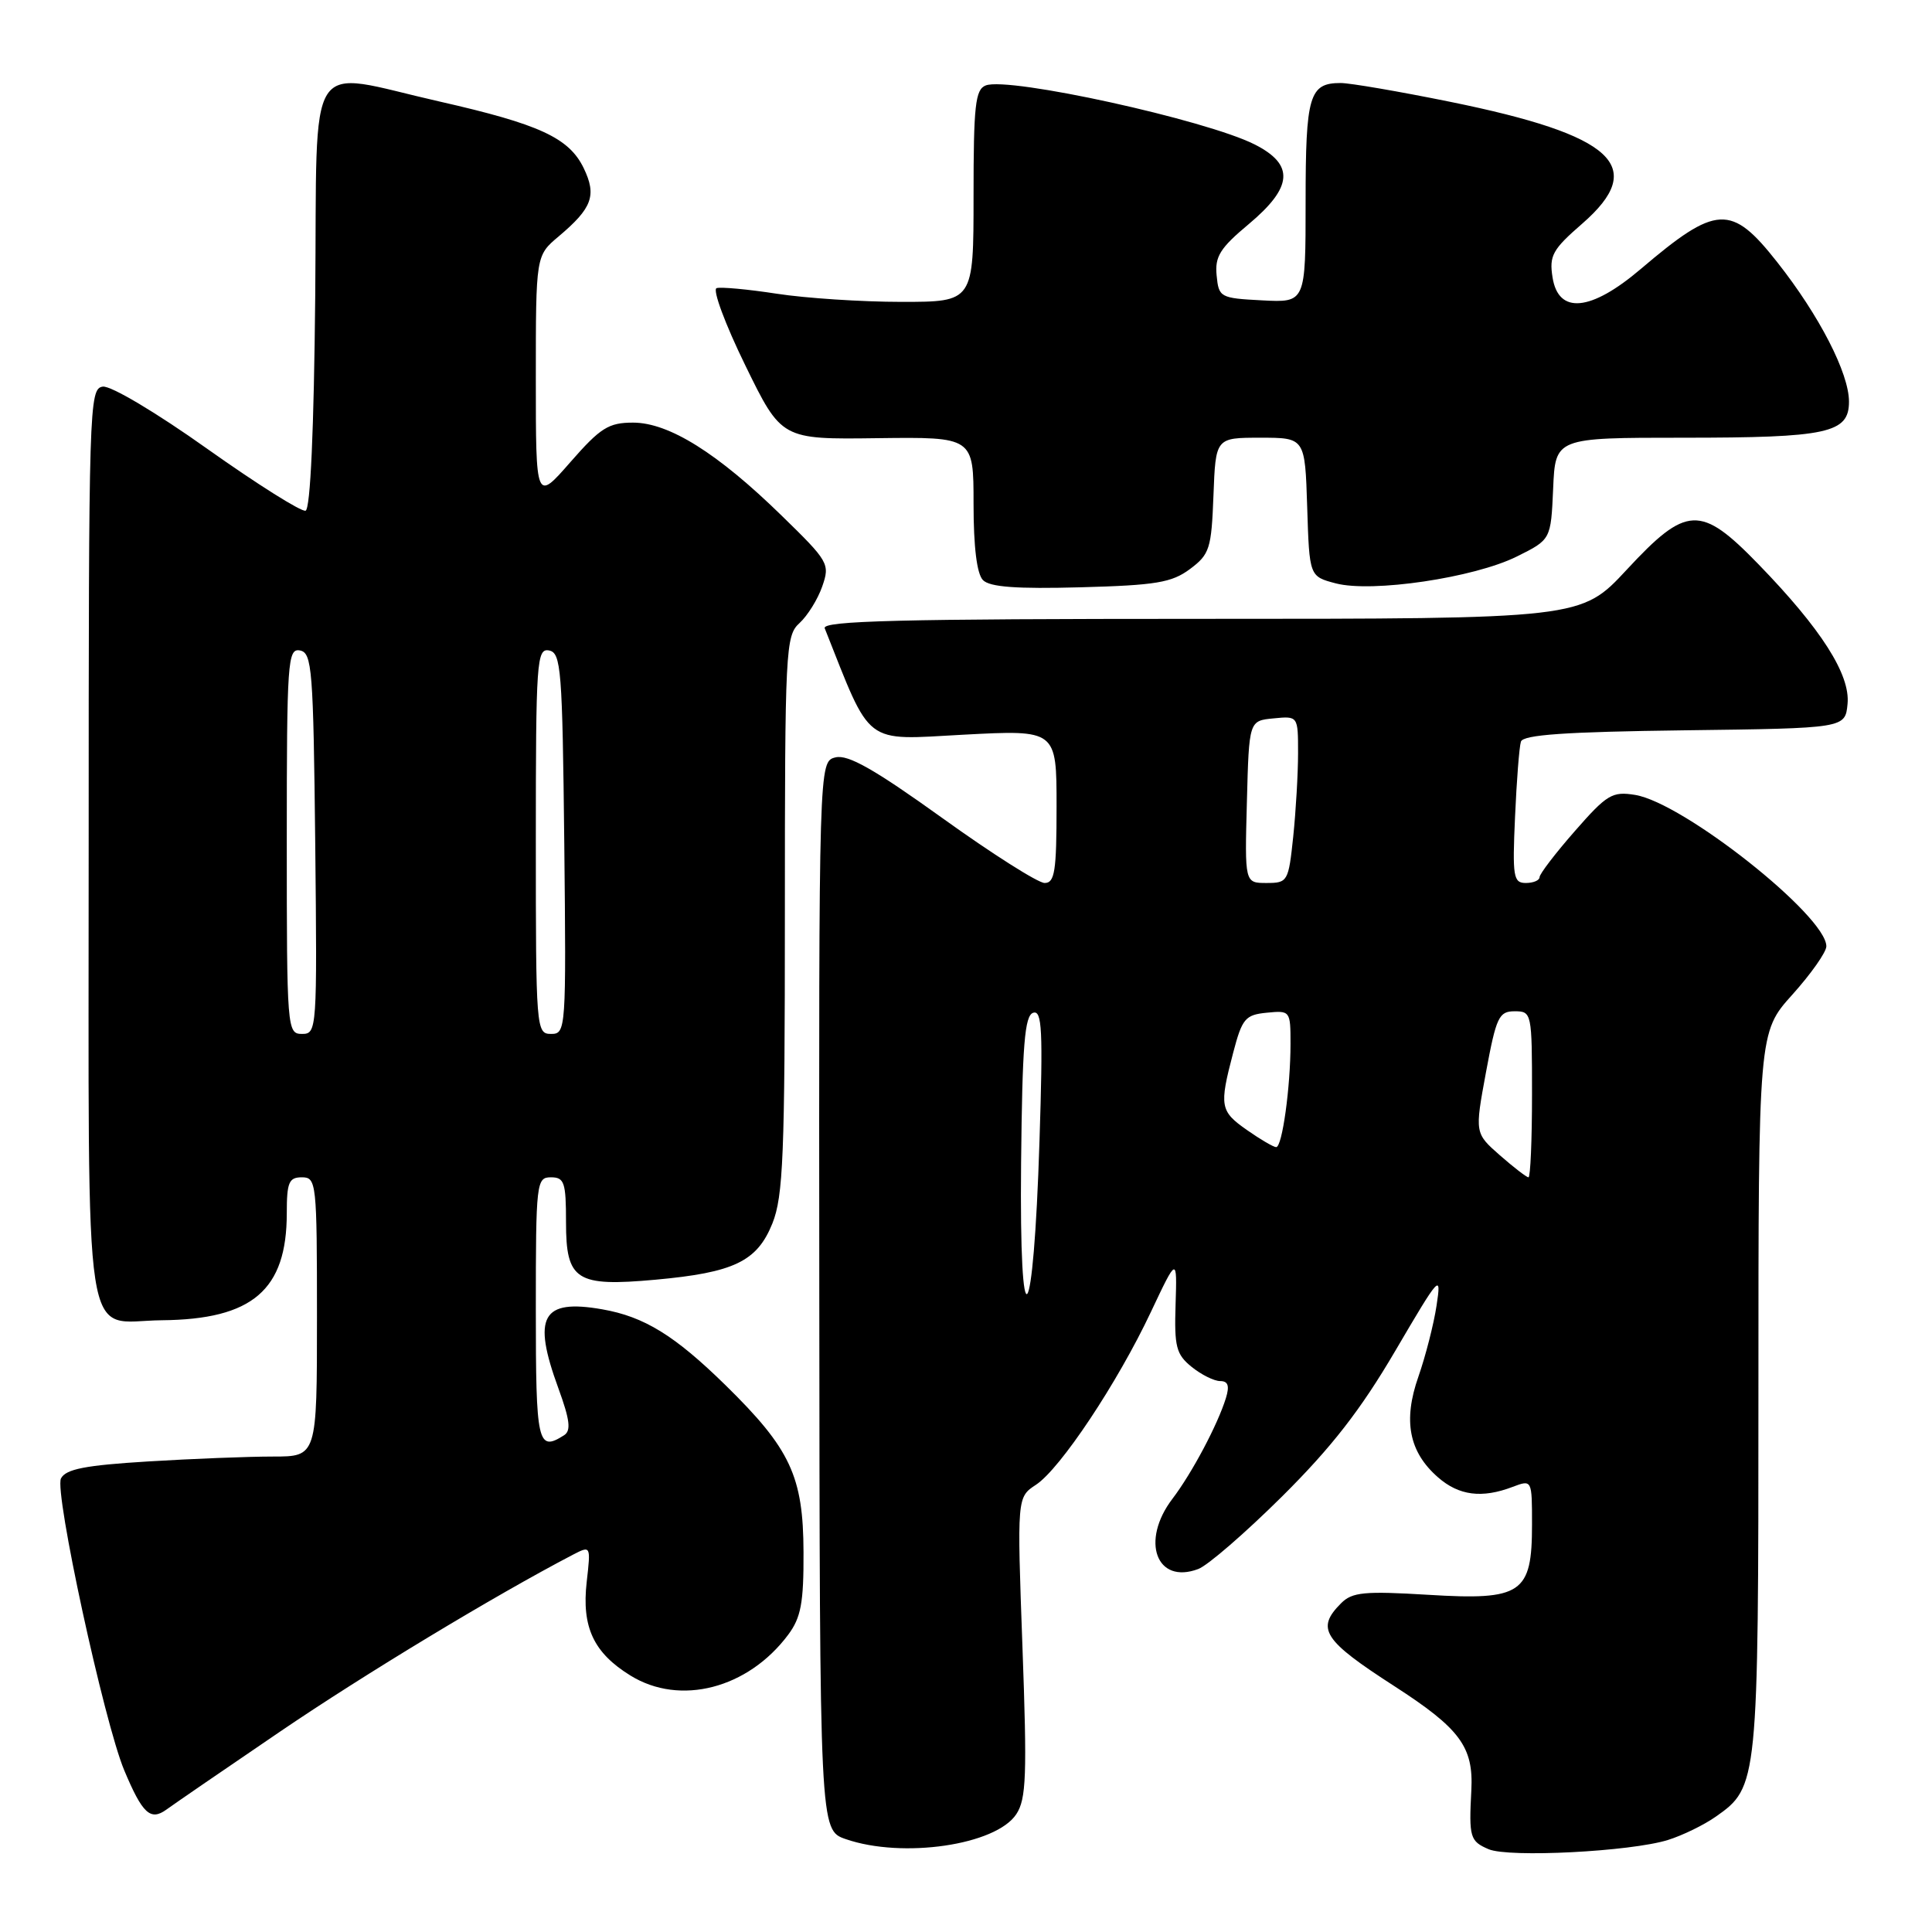 <?xml version="1.0" encoding="UTF-8" standalone="no"?>
<!DOCTYPE svg PUBLIC "-//W3C//DTD SVG 1.1//EN" "http://www.w3.org/Graphics/SVG/1.1/DTD/svg11.dtd" >
<svg xmlns="http://www.w3.org/2000/svg" xmlns:xlink="http://www.w3.org/1999/xlink" version="1.1" viewBox="0 0 256 256">
 <g >
 <path fill="currentColor"
d=" M 221.00 243.81 C 222.93 243.21 225.79 241.82 227.36 240.71 C 232.95 236.79 233.00 236.32 233.00 184.43 C 233.00 136.79 233.00 136.79 237.50 131.79 C 239.97 129.04 242.00 126.16 242.00 125.39 C 242.00 121.36 223.07 106.37 216.66 105.33 C 213.63 104.84 212.93 105.26 208.67 110.13 C 206.10 113.06 204.00 115.81 204.00 116.23 C 204.00 116.65 203.18 117.00 202.18 117.00 C 200.53 117.00 200.39 116.19 200.75 108.25 C 200.96 103.44 201.31 98.95 201.53 98.27 C 201.82 97.36 207.44 96.97 223.21 96.77 C 244.50 96.50 244.50 96.50 244.81 93.27 C 245.19 89.39 241.32 83.33 232.99 74.75 C 225.33 66.86 223.48 66.94 215.54 75.50 C 209.50 82.00 209.50 82.00 159.14 82.00 C 119.26 82.00 108.89 82.26 109.28 83.25 C 115.54 99.01 114.30 98.07 127.68 97.35 C 140.00 96.70 140.00 96.70 140.00 106.85 C 140.00 115.44 139.76 117.00 138.42 117.00 C 137.55 117.00 131.45 113.13 124.87 108.40 C 115.86 101.93 112.36 99.94 110.70 100.36 C 108.50 100.91 108.50 100.91 108.56 171.71 C 108.62 242.50 108.62 242.50 112.06 243.69 C 119.59 246.30 131.98 244.49 134.67 240.38 C 135.99 238.37 136.10 235.21 135.48 218.21 C 134.76 198.39 134.76 198.39 137.27 196.74 C 140.49 194.63 148.08 183.23 152.51 173.82 C 155.97 166.50 155.97 166.50 155.77 172.87 C 155.59 178.45 155.85 179.46 157.90 181.12 C 159.17 182.15 160.88 183.00 161.68 183.00 C 162.73 183.00 162.94 183.63 162.44 185.25 C 161.35 188.78 157.94 195.20 155.36 198.59 C 151.09 204.19 153.23 210.00 158.78 207.90 C 160.04 207.43 165.04 203.09 169.90 198.27 C 176.46 191.75 180.30 186.81 184.88 179.00 C 190.80 168.91 191.01 168.68 190.35 173.00 C 189.98 175.47 188.89 179.70 187.95 182.40 C 185.89 188.25 186.69 192.39 190.54 195.75 C 193.31 198.18 196.37 198.57 200.43 197.02 C 203.00 196.05 203.00 196.05 203.00 202.02 C 203.00 211.16 201.65 212.08 189.25 211.32 C 180.79 210.81 179.18 210.96 177.71 212.43 C 174.33 215.81 175.31 217.33 184.77 223.43 C 193.47 229.05 195.26 231.47 194.96 237.22 C 194.63 243.46 194.78 243.97 197.25 245.03 C 199.93 246.17 216.04 245.35 221.00 243.81 Z  M 37.15 229.42 C 48.30 221.84 65.51 211.44 75.89 206.02 C 78.29 204.78 78.29 204.78 77.74 209.62 C 77.06 215.61 78.66 219.01 83.54 222.02 C 90.11 226.08 99.11 223.75 104.44 216.61 C 106.13 214.34 106.50 212.39 106.47 205.67 C 106.44 195.62 104.74 191.98 96.13 183.54 C 89.40 176.95 85.36 174.46 79.79 173.49 C 71.80 172.09 70.50 174.43 73.99 183.96 C 75.52 188.16 75.69 189.58 74.74 190.18 C 71.24 192.40 71.00 191.32 71.00 173.50 C 71.00 156.67 71.08 156.00 73.00 156.00 C 74.78 156.00 75.00 156.67 75.00 161.96 C 75.00 169.66 76.34 170.52 86.83 169.57 C 97.27 168.62 100.32 167.15 102.35 162.10 C 103.78 158.51 104.00 153.07 104.00 121.13 C 104.00 85.99 104.09 84.23 105.94 82.56 C 107.00 81.59 108.36 79.41 108.95 77.71 C 109.99 74.72 109.81 74.40 103.59 68.34 C 95.09 60.04 88.64 56.00 83.88 56.00 C 80.64 56.00 79.56 56.68 75.58 61.23 C 71.00 66.47 71.00 66.47 71.00 50.17 C 71.00 33.87 71.00 33.87 74.02 31.33 C 78.48 27.57 79.09 25.90 77.34 22.27 C 75.39 18.26 71.49 16.46 58.23 13.45 C 40.22 9.37 42.07 6.46 41.77 39.17 C 41.60 56.94 41.13 67.46 40.49 67.67 C 39.94 67.85 34.09 64.17 27.49 59.49 C 20.73 54.68 14.68 51.08 13.62 51.23 C 11.81 51.49 11.75 53.60 11.75 111.93 C 11.76 181.10 10.83 175.04 21.44 174.94 C 33.46 174.83 38.00 170.94 38.00 160.75 C 38.00 156.67 38.28 156.00 40.00 156.00 C 41.93 156.00 42.00 156.67 42.00 174.50 C 42.00 193.00 42.00 193.00 36.16 193.00 C 32.94 193.00 25.49 193.29 19.61 193.65 C 11.28 194.16 8.72 194.66 8.08 195.90 C 7.17 197.66 13.79 228.18 16.46 234.57 C 18.87 240.32 19.93 241.31 22.05 239.78 C 23.02 239.07 29.81 234.41 37.15 229.42 Z  M 157.68 75.40 C 160.29 73.45 160.52 72.71 160.79 65.65 C 161.08 58.00 161.08 58.00 167.00 58.00 C 172.92 58.00 172.92 58.00 173.21 67.19 C 173.50 76.38 173.50 76.38 177.00 77.30 C 181.81 78.56 195.32 76.56 200.99 73.74 C 205.50 71.50 205.50 71.50 205.80 64.75 C 206.09 58.00 206.09 58.00 222.98 58.00 C 242.20 58.00 245.00 57.39 245.00 53.22 C 245.00 49.45 241.07 41.81 235.50 34.75 C 229.40 27.00 227.45 27.10 217.39 35.66 C 210.78 41.28 206.49 41.68 205.72 36.75 C 205.26 33.87 205.72 33.05 209.66 29.63 C 218.37 22.04 213.89 17.91 192.15 13.49 C 185.41 12.12 178.89 11.00 177.65 11.00 C 173.48 11.00 173.00 12.63 173.00 26.75 C 173.00 40.10 173.00 40.10 167.25 39.80 C 161.67 39.51 161.49 39.41 161.21 36.50 C 160.96 34.00 161.66 32.87 165.46 29.70 C 171.32 24.79 171.55 21.82 166.25 19.14 C 159.81 15.88 133.67 10.14 130.62 11.32 C 129.23 11.85 129.00 13.97 129.00 25.97 C 129.00 40.00 129.00 40.00 119.44 40.00 C 114.18 40.00 106.75 39.51 102.93 38.92 C 99.10 38.33 95.51 38.00 94.95 38.18 C 94.39 38.37 96.09 42.96 98.74 48.38 C 103.55 58.23 103.55 58.23 116.28 58.06 C 129.00 57.90 129.00 57.90 129.00 66.75 C 129.00 72.49 129.44 76.05 130.25 76.87 C 131.16 77.79 134.71 78.05 143.18 77.82 C 153.19 77.55 155.26 77.20 157.68 75.40 Z  M 135.30 154.08 C 135.46 138.46 135.77 134.57 136.90 134.20 C 138.08 133.81 138.21 136.50 137.74 151.12 C 136.94 176.56 135.05 178.85 135.30 154.08 Z  M 198.74 153.08 C 195.41 150.15 195.41 150.15 196.90 142.08 C 198.26 134.75 198.61 134.00 200.70 134.00 C 202.96 134.00 203.00 134.18 203.00 145.00 C 203.00 151.05 202.79 156.00 202.53 156.00 C 202.28 156.00 200.57 154.68 198.74 153.08 Z  M 165.25 149.75 C 161.66 147.24 161.54 146.59 163.40 139.50 C 164.59 134.96 165.00 134.47 167.85 134.19 C 170.96 133.88 171.00 133.94 171.00 138.30 C 171.00 144.06 169.90 152.00 169.10 152.00 C 168.75 152.00 167.02 150.99 165.25 149.75 Z  M 165.22 106.25 C 165.50 95.50 165.50 95.50 168.75 95.19 C 172.00 94.87 172.00 94.87 172.00 99.79 C 172.00 102.49 171.71 107.47 171.36 110.85 C 170.73 116.82 170.63 117.00 167.82 117.00 C 164.93 117.00 164.93 117.00 165.22 106.25 Z  M 38.00 111.43 C 38.00 87.61 38.12 85.88 39.75 86.19 C 41.35 86.50 41.52 88.65 41.77 111.76 C 42.03 136.49 41.99 137.00 40.02 137.00 C 38.05 137.00 38.00 136.41 38.00 111.43 Z  M 71.00 111.43 C 71.00 87.61 71.12 85.88 72.75 86.19 C 74.35 86.50 74.52 88.65 74.77 111.76 C 75.03 136.49 74.99 137.00 73.02 137.00 C 71.05 137.00 71.00 136.41 71.00 111.43 Z "/>
</g>
</svg>